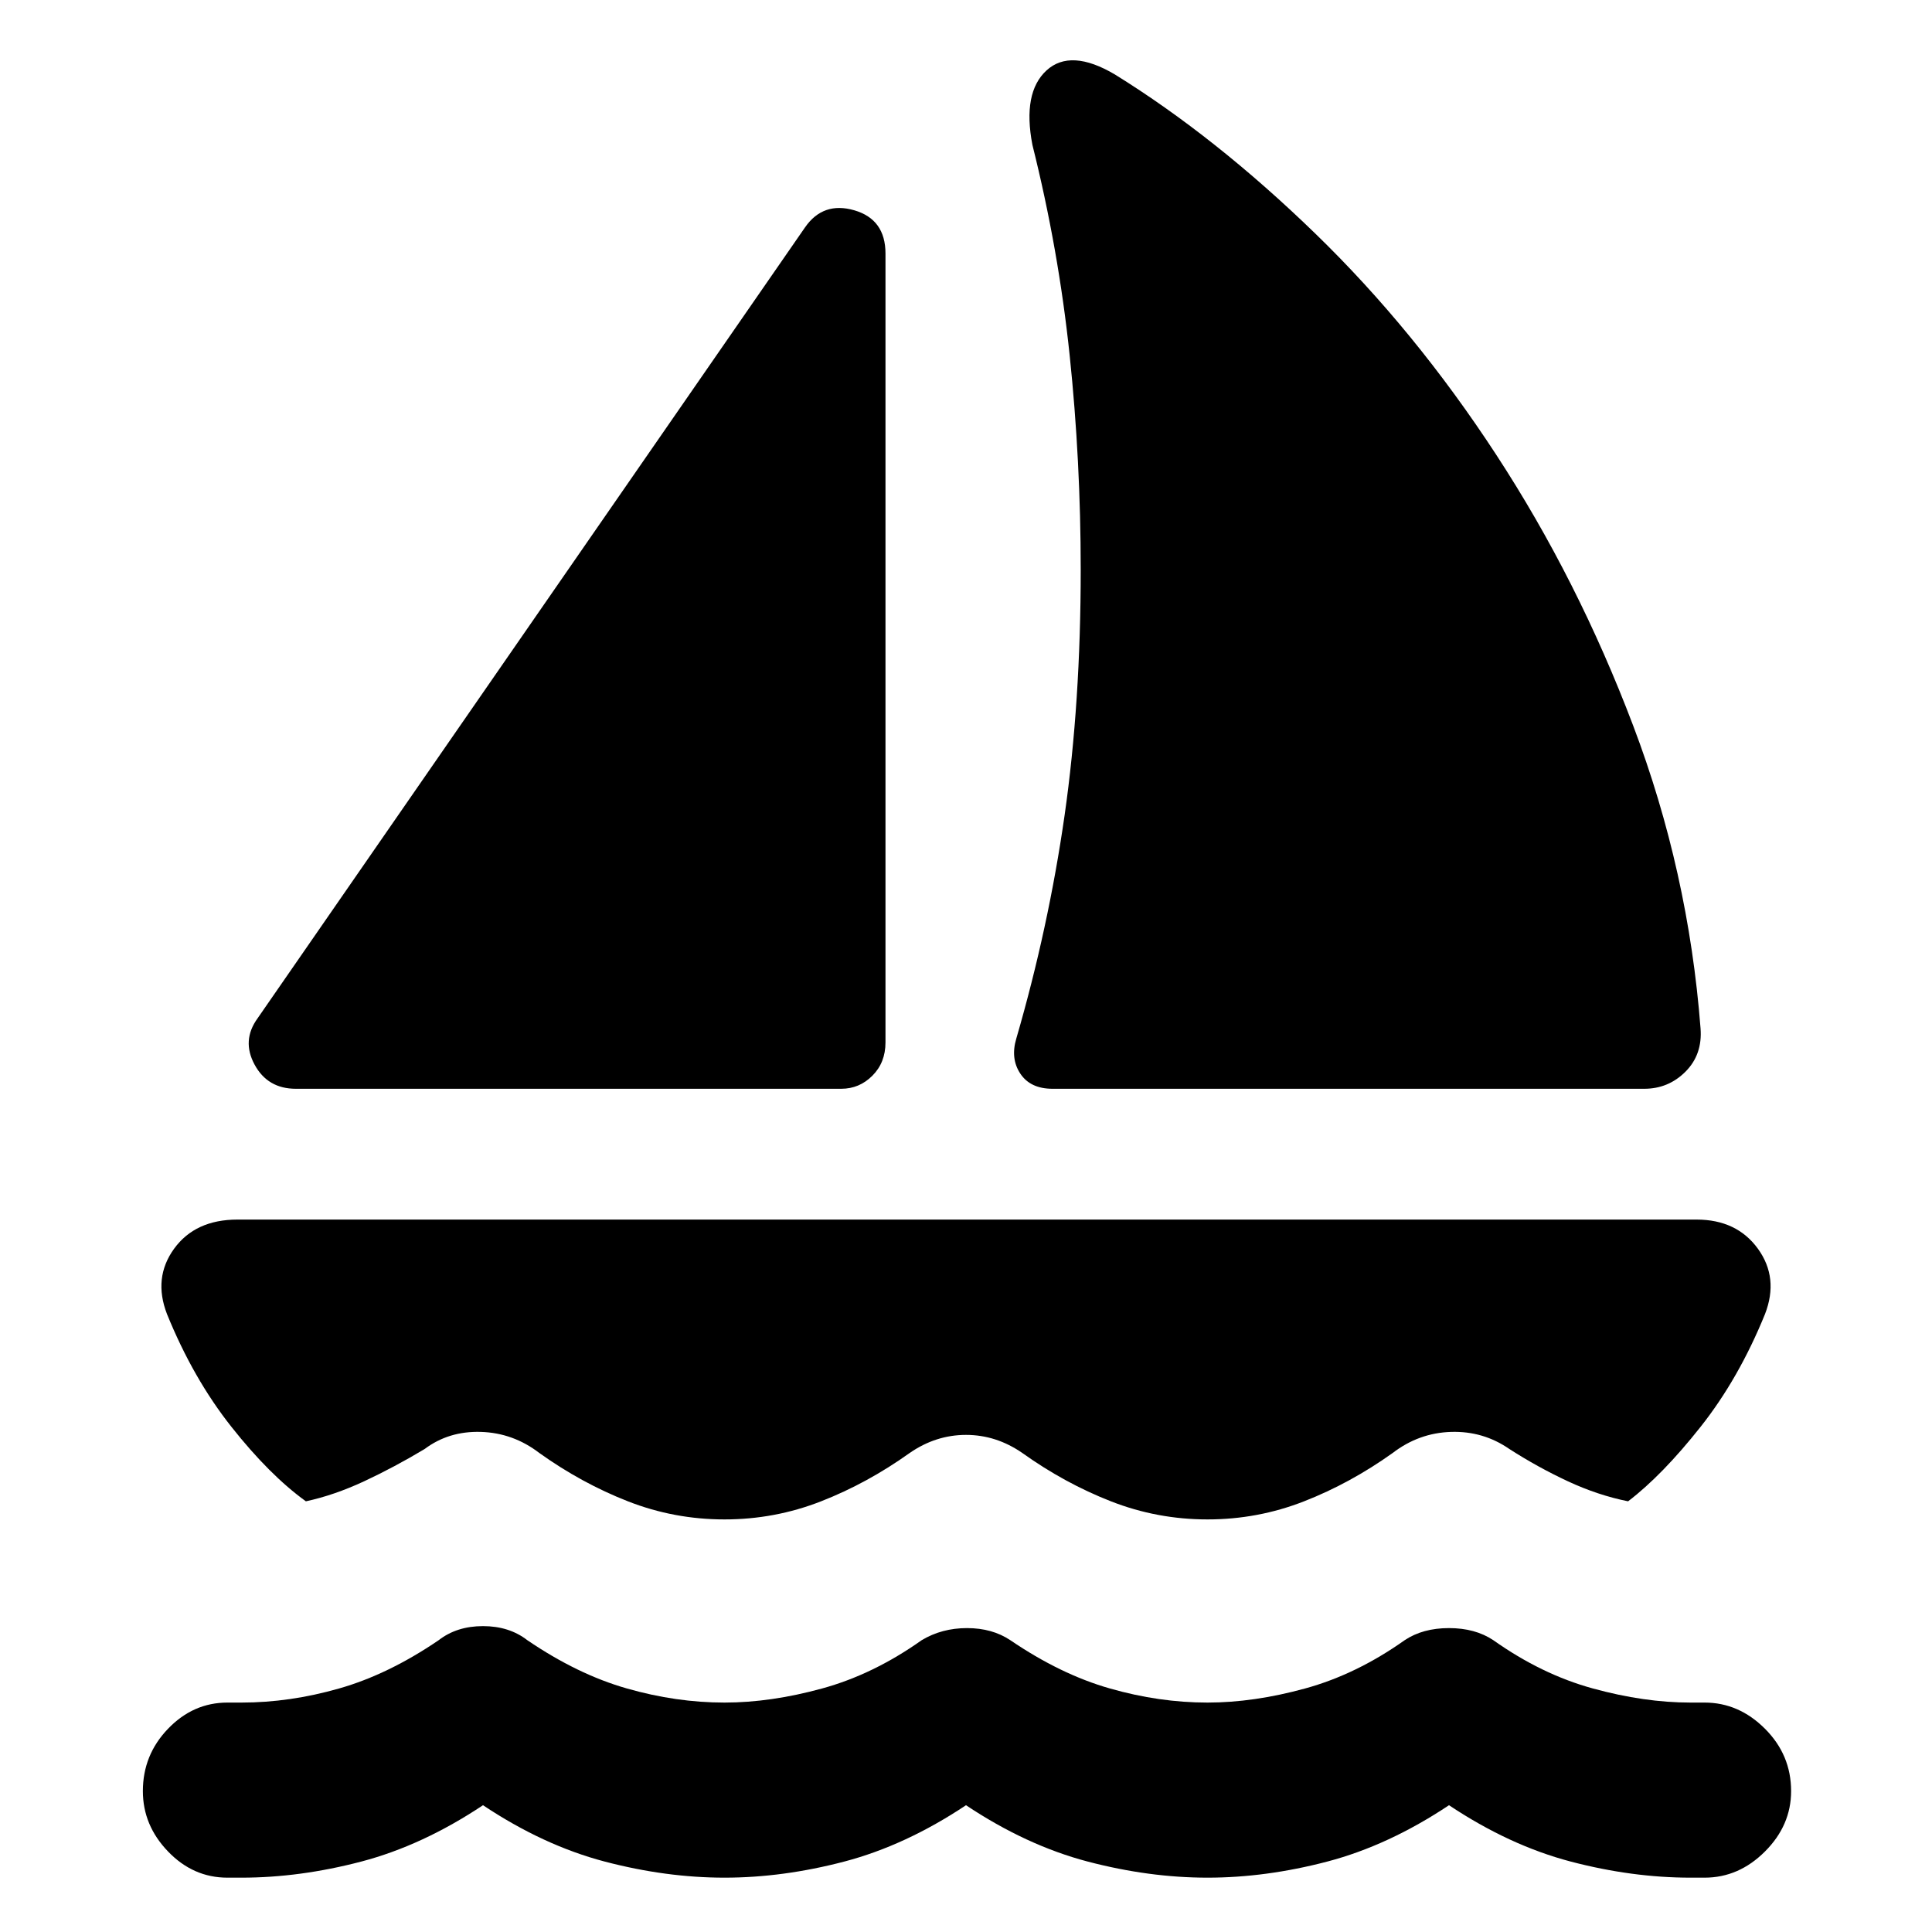 <svg xmlns="http://www.w3.org/2000/svg" height="40" width="40"><path d="M6.125 22.542Q5.542 22.542 5.271 22.042Q5 21.542 5.333 21.083L16.667 4.708Q17.042 4.167 17.688 4.354Q18.333 4.542 18.333 5.25V21.583Q18.333 22 18.062 22.271Q17.792 22.542 17.417 22.542ZM21.042 21.5Q21.708 19.208 22.042 16.875Q22.375 14.542 22.375 11.792Q22.375 9.542 22.146 7.354Q21.917 5.167 21.375 3Q21.167 1.917 21.667 1.458Q22.167 1 23.083 1.542Q25.167 2.833 27.229 4.833Q29.292 6.833 30.979 9.417Q32.667 12 33.812 15.021Q34.958 18.042 35.208 21.292Q35.25 21.833 34.896 22.188Q34.542 22.542 34.042 22.542H21.792Q21.333 22.542 21.125 22.229Q20.917 21.917 21.042 21.5ZM18.833 30.083Q17.958 30.708 17 31.083Q16.042 31.458 15 31.458Q13.958 31.458 13 31.083Q12.042 30.708 11.167 30.083Q10.625 29.667 9.958 29.646Q9.292 29.625 8.792 30Q8.167 30.375 7.542 30.667Q6.917 30.958 6.333 31.083Q5.583 30.542 4.792 29.542Q4 28.542 3.458 27.208Q3.167 26.458 3.604 25.854Q4.042 25.25 4.917 25.25H35.125Q35.958 25.25 36.396 25.854Q36.833 26.458 36.542 27.208Q36 28.542 35.208 29.542Q34.417 30.542 33.708 31.083Q33.083 30.958 32.458 30.667Q31.833 30.375 31.25 30Q30.708 29.625 30.042 29.646Q29.375 29.667 28.833 30.083Q27.958 30.708 27 31.083Q26.042 31.458 25 31.458Q23.958 31.458 23 31.083Q22.042 30.708 21.167 30.083Q20.625 29.708 20 29.708Q19.375 29.708 18.833 30.083ZM5 38.875Q6.208 38.875 7.479 38.542Q8.75 38.208 10 37.375Q11.25 38.208 12.521 38.542Q13.792 38.875 15 38.875Q16.208 38.875 17.479 38.542Q18.75 38.208 20 37.375Q21.25 38.208 22.521 38.542Q23.792 38.875 25 38.875Q26.208 38.875 27.479 38.542Q28.75 38.208 30 37.375Q31.25 38.208 32.521 38.542Q33.792 38.875 35 38.875H35.292Q36 38.875 36.542 38.333Q37.083 37.792 37.083 37.083Q37.083 36.333 36.542 35.792Q36 35.25 35.292 35.25H35Q34.042 35.25 32.979 34.958Q31.917 34.667 30.917 33.958Q30.542 33.708 30 33.708Q29.458 33.708 29.083 33.958Q28.083 34.667 27.021 34.958Q25.958 35.25 25 35.25Q24 35.25 22.979 34.958Q21.958 34.667 20.917 33.958Q20.542 33.708 20.021 33.708Q19.5 33.708 19.083 33.958Q18.083 34.667 17.021 34.958Q15.958 35.25 15 35.25Q14 35.25 12.979 34.958Q11.958 34.667 10.917 33.958Q10.542 33.667 10 33.667Q9.458 33.667 9.083 33.958Q8.042 34.667 7.021 34.958Q6 35.25 5 35.25H4.708Q4 35.25 3.479 35.792Q2.958 36.333 2.958 37.083Q2.958 37.792 3.479 38.333Q4 38.875 4.708 38.875Z"/></svg>